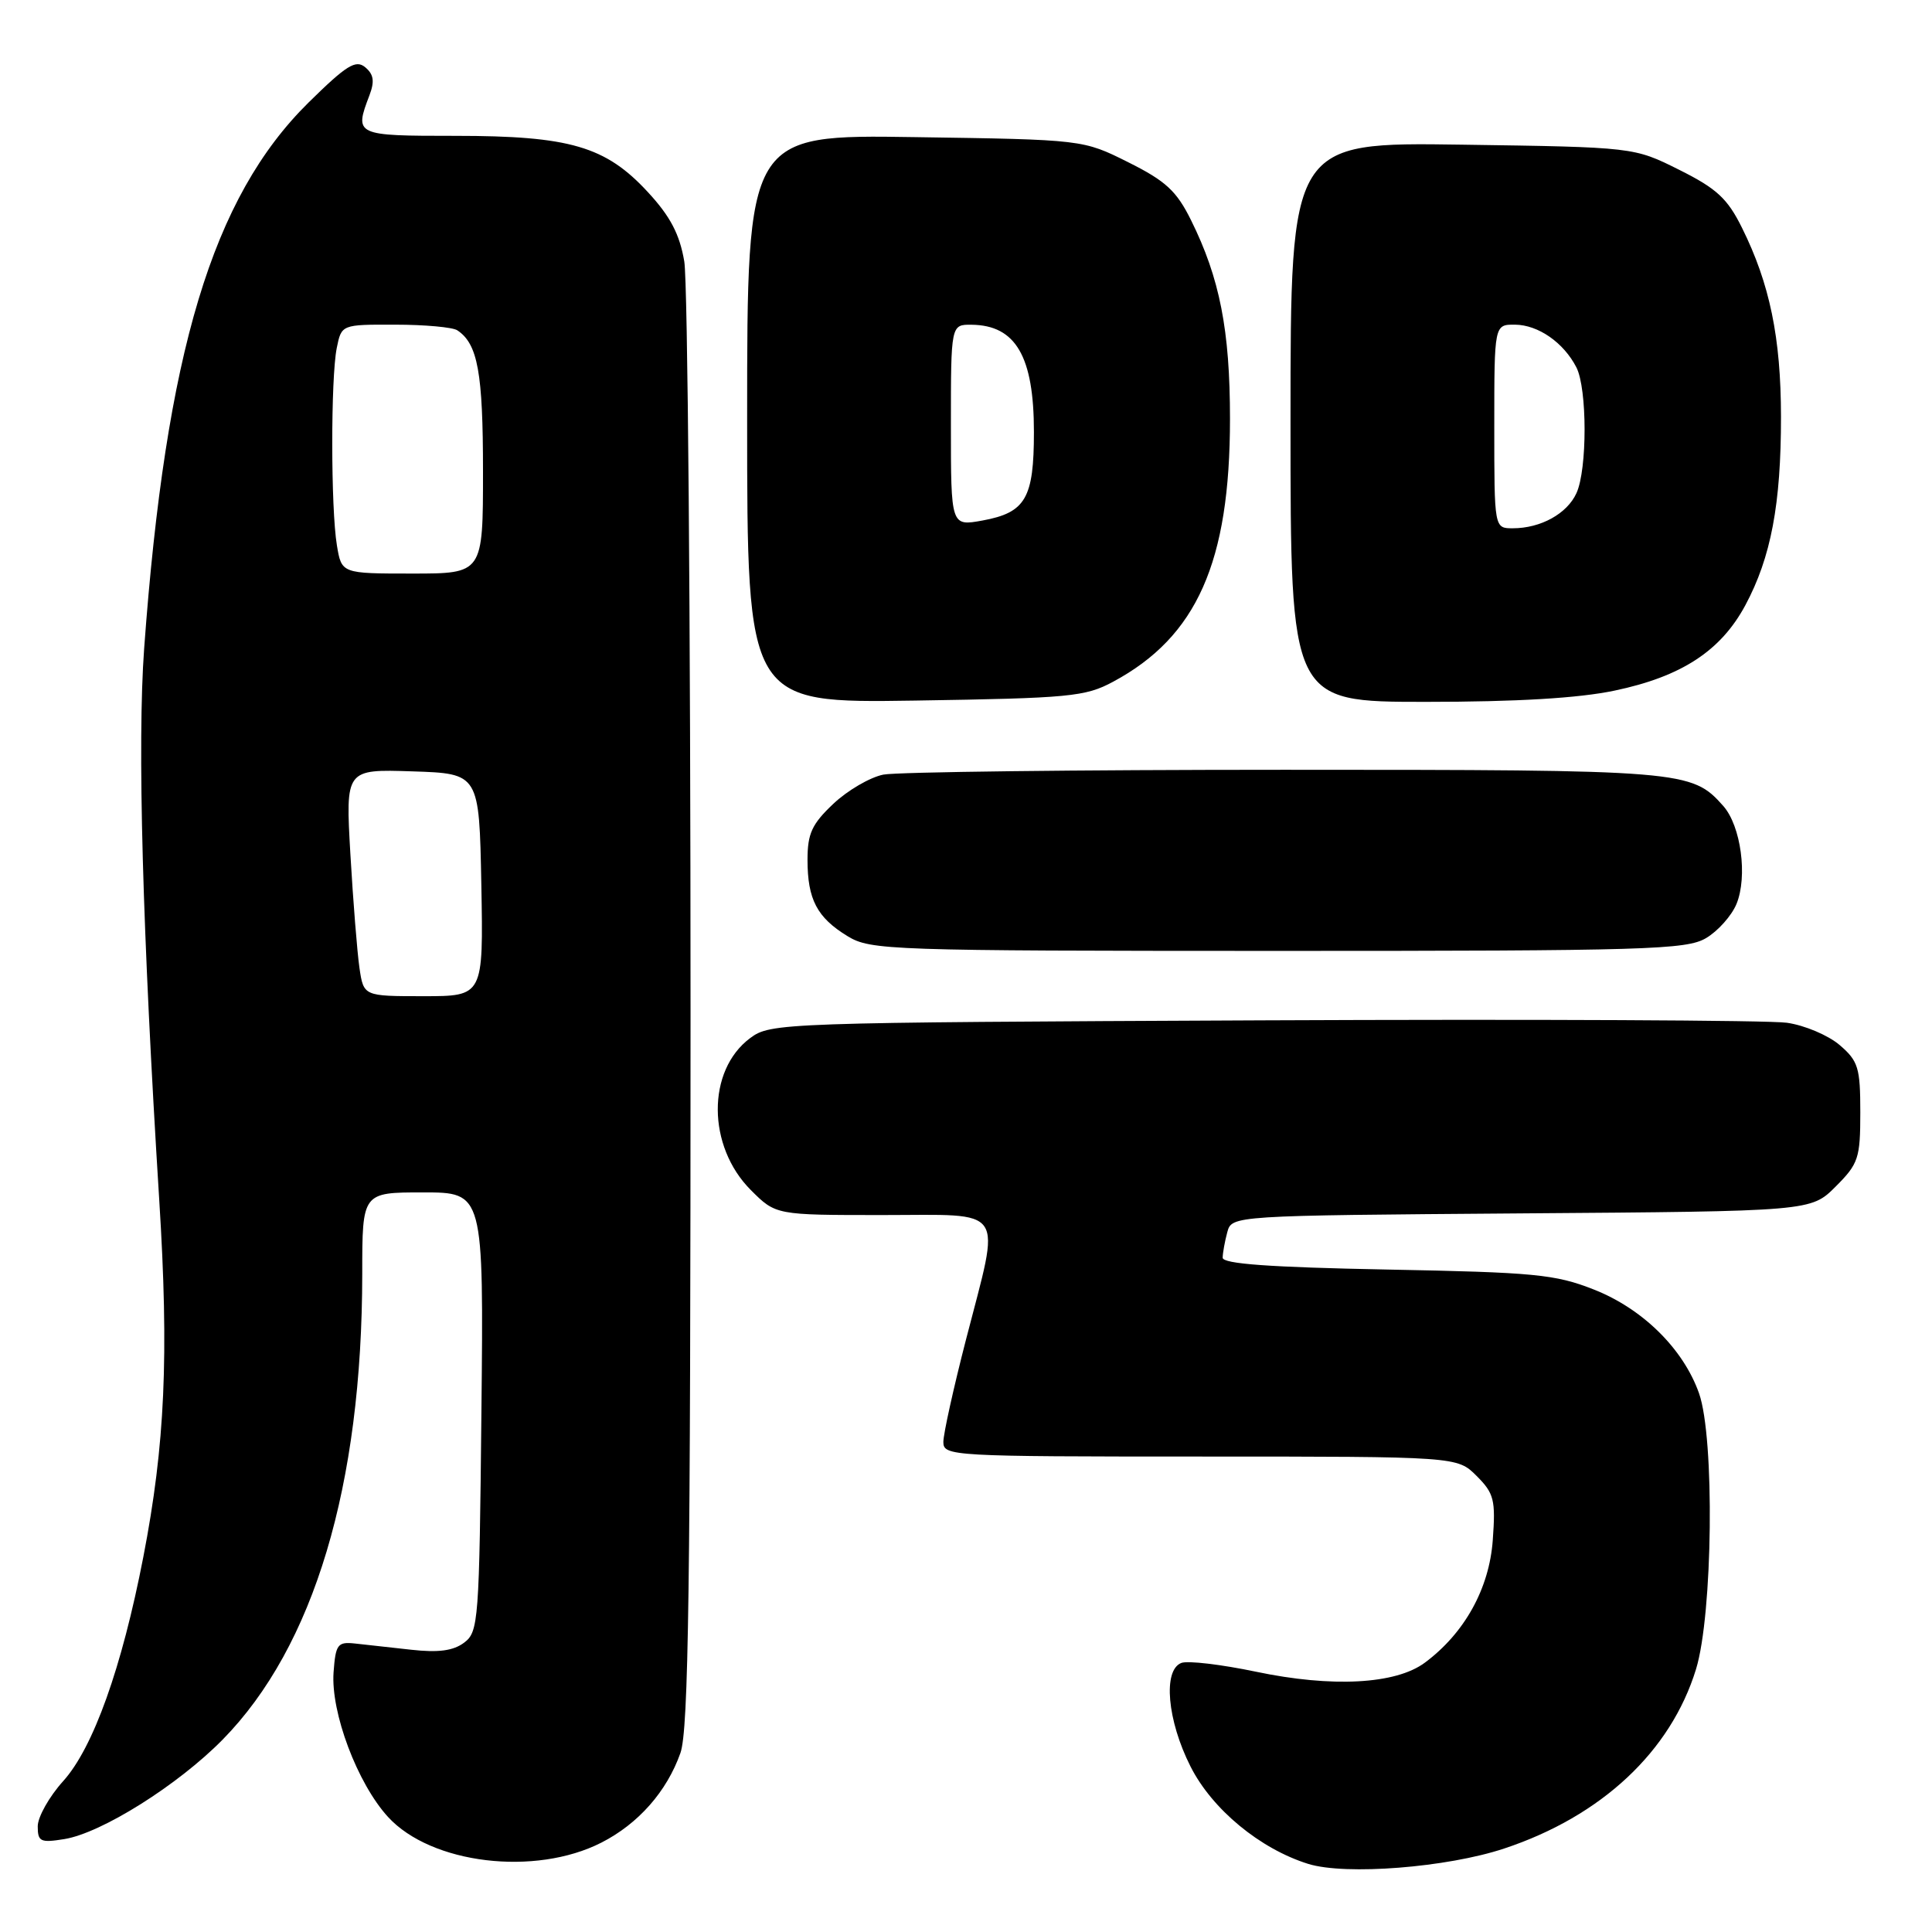 <?xml version="1.0" encoding="UTF-8" standalone="no"?>
<!DOCTYPE svg PUBLIC "-//W3C//DTD SVG 1.1//EN" "http://www.w3.org/Graphics/SVG/1.1/DTD/svg11.dtd" >
<svg xmlns="http://www.w3.org/2000/svg" xmlns:xlink="http://www.w3.org/1999/xlink" version="1.1" viewBox="0 0 256 256">
 <g >
 <path fill="currentColor"
d=" M 199.31 244.94 C 212.21 240.66 221.38 232.08 224.73 221.18 C 226.96 213.92 227.22 190.53 225.13 184.62 C 223.05 178.73 217.65 173.40 211.17 170.86 C 206.07 168.85 203.31 168.59 183.75 168.22 C 168.23 167.92 162.00 167.47 162.01 166.65 C 162.02 166.02 162.29 164.50 162.62 163.28 C 163.22 161.07 163.22 161.07 201.59 160.78 C 239.96 160.50 239.96 160.50 243.23 157.23 C 246.26 154.20 246.50 153.48 246.50 147.39 C 246.50 141.48 246.23 140.59 243.77 138.48 C 242.27 137.19 239.12 135.85 236.77 135.52 C 234.42 135.18 203.17 135.04 167.32 135.20 C 103.30 135.49 102.10 135.54 99.39 137.56 C 93.64 141.85 93.69 151.89 99.49 157.69 C 102.80 161.00 102.80 161.00 116.90 161.00 C 133.59 161.00 132.62 159.56 128.00 177.50 C 126.35 183.90 125.00 190.00 125.00 191.07 C 125.00 192.94 126.06 193.00 159.05 193.00 C 193.09 193.00 193.09 193.00 195.66 195.57 C 197.97 197.88 198.19 198.74 197.80 204.07 C 197.34 210.50 194.05 216.42 188.79 220.32 C 184.93 223.18 176.51 223.63 166.42 221.51 C 161.83 220.55 157.38 220.02 156.53 220.35 C 154.07 221.30 154.66 227.96 157.75 234.07 C 160.62 239.75 166.97 244.99 173.36 246.98 C 178.31 248.51 191.73 247.46 199.31 244.94 Z  M 79.70 244.15 C 84.58 241.66 88.36 237.38 90.16 232.28 C 91.24 229.23 91.50 210.29 91.50 134.00 C 91.50 82.03 91.13 37.31 90.67 34.64 C 90.06 31.04 88.82 28.67 85.86 25.47 C 80.26 19.39 75.51 18.00 60.32 18.00 C 47.05 18.00 46.93 17.94 48.95 12.64 C 49.66 10.77 49.52 9.85 48.39 8.91 C 47.14 7.87 45.91 8.64 40.89 13.58 C 28.14 26.15 21.97 46.64 19.10 85.94 C 18.19 98.49 18.87 123.35 21.10 159.00 C 22.40 179.68 21.87 191.43 18.99 206.31 C 16.14 221.02 12.35 231.60 8.37 236.01 C 6.52 238.06 5.00 240.76 5.00 242.00 C 5.00 244.03 5.36 244.20 8.52 243.69 C 13.46 242.89 23.58 236.53 29.50 230.51 C 41.60 218.19 47.99 196.87 48.00 168.75 C 48.00 158.00 48.00 158.00 56.04 158.00 C 64.09 158.00 64.09 158.00 63.79 187.08 C 63.51 214.82 63.41 216.23 61.50 217.66 C 60.06 218.74 58.09 219.00 54.50 218.60 C 51.75 218.30 48.38 217.92 47.00 217.77 C 44.74 217.53 44.47 217.89 44.20 221.58 C 43.81 226.91 47.36 236.33 51.42 240.76 C 57.13 246.99 70.89 248.65 79.70 244.15 Z  M 226.05 124.31 C 227.63 123.38 229.44 121.35 230.09 119.79 C 231.59 116.15 230.69 109.43 228.33 106.78 C 224.15 102.08 223.13 102.00 170.16 102.00 C 142.71 102.00 118.81 102.29 117.05 102.64 C 115.29 102.99 112.30 104.73 110.42 106.51 C 107.58 109.19 107.00 110.45 107.00 113.93 C 107.00 119.18 108.26 121.58 112.31 124.05 C 115.36 125.91 117.79 125.99 169.35 126.00 C 218.12 126.00 223.46 125.84 226.05 124.31 Z  M 147.50 90.33 C 158.59 84.37 162.98 74.50 162.98 55.50 C 162.98 43.74 161.62 36.84 157.82 29.18 C 155.90 25.30 154.47 23.98 149.50 21.50 C 143.50 18.50 143.50 18.50 121.25 18.17 C 99.00 17.83 99.00 17.83 99.00 55.50 C 99.00 93.17 99.00 93.17 121.25 92.83 C 141.75 92.51 143.81 92.32 147.50 90.33 Z  M 213.94 91.51 C 222.81 89.65 228.01 86.25 231.26 80.21 C 234.67 73.86 236.00 66.79 235.99 55.20 C 235.98 44.75 234.50 37.58 230.82 30.18 C 228.90 26.30 227.47 24.98 222.50 22.50 C 216.50 19.50 216.50 19.50 193.75 19.17 C 171.00 18.84 171.00 18.84 171.00 55.92 C 171.00 93.00 171.00 93.00 188.93 93.00 C 200.97 93.00 209.19 92.51 213.94 91.51 Z  M 47.63 128.25 C 47.33 126.19 46.79 119.42 46.43 113.21 C 45.78 101.92 45.78 101.92 54.64 102.21 C 63.50 102.50 63.50 102.50 63.78 117.25 C 64.05 132.00 64.05 132.00 56.11 132.00 C 48.18 132.00 48.18 132.00 47.63 128.25 Z  M 44.64 72.25 C 43.83 67.36 43.82 50.13 44.62 46.12 C 45.25 43.00 45.25 43.00 52.38 43.02 C 56.29 43.02 60.00 43.36 60.60 43.77 C 63.31 45.57 64.00 49.38 64.00 62.43 C 64.00 76.00 64.00 76.00 54.63 76.00 C 45.26 76.00 45.26 76.00 44.64 72.25 Z  M 126.00 56.37 C 126.00 43.00 126.00 43.00 128.75 43.03 C 134.60 43.10 137.00 47.23 137.00 57.24 C 137.00 66.03 135.90 67.92 130.19 68.97 C 126.00 69.73 126.00 69.73 126.00 56.37 Z  M 198.00 56.50 C 198.00 43.00 198.00 43.00 200.75 43.02 C 203.83 43.05 207.20 45.40 208.88 48.68 C 210.32 51.50 210.33 62.19 208.89 65.34 C 207.65 68.07 204.15 70.00 200.45 70.00 C 198.00 70.00 198.00 70.00 198.00 56.50 Z "/>
</g>
</svg>